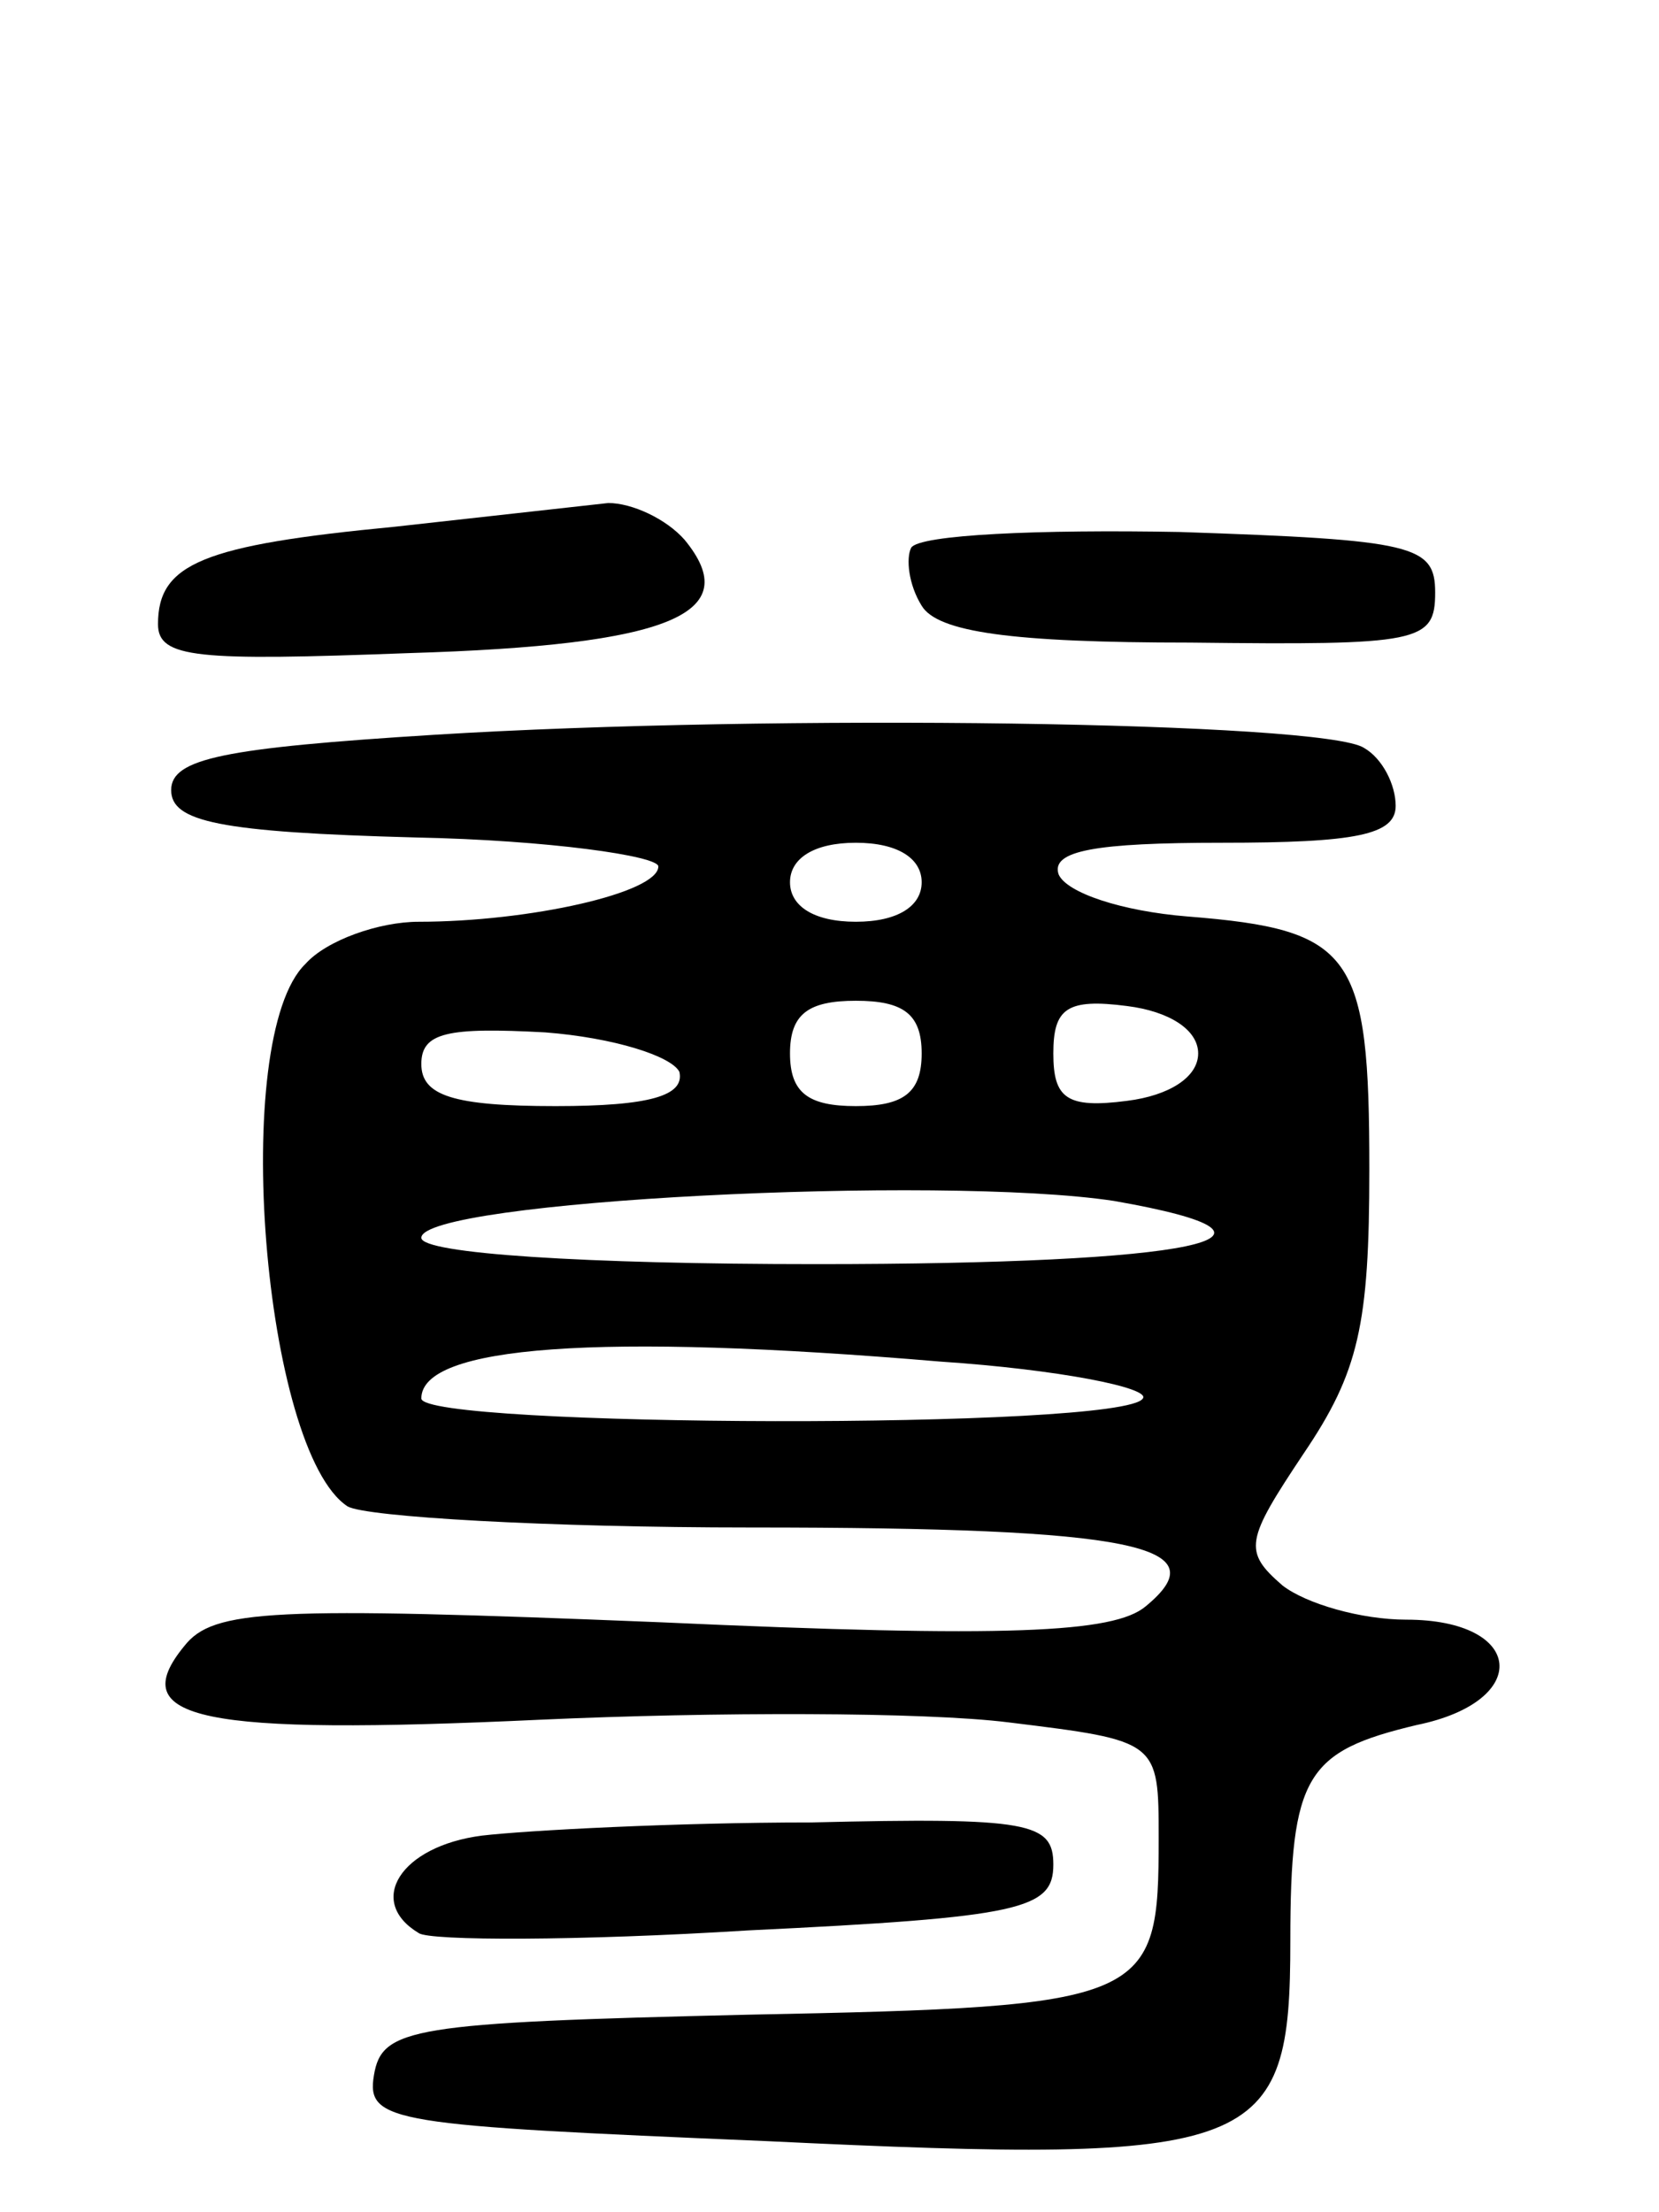 <svg version="1.0" xmlns="http://www.w3.org/2000/svg"
 width="63pt" height="84pt" viewBox="0 0 63 84"
 preserveAspectRatio="xMidYMid meet">
<g transform="translate(0,84) scale(0.1,-0.1)"
fill="#000000" stroke="none">
<path d="M150 640 c-73 -7 -90 -14 -90 -37 0 -13 15 -14 95 -11 100 3 128 15
105 43 -7 8 -20 14 -29 14 -9 -1 -45 -5 -81 -9z"/>
<path d="M346 632 c-2 -4 -1 -14 4 -22 6 -10 34 -14 102 -14 87 -1 93 0 93 19
0 18 -8 20 -97 23 -53 1 -99 -1 -102 -6z"/>
<path d="M165 561 c-80 -5 -100 -9 -100 -21 0 -12 18 -16 93 -18 50 -1 92 -7
92 -11 0 -10 -49 -21 -91 -21 -15 0 -35 -7 -43 -16 -29 -28 -16 -185 16 -206
7 -4 76 -8 153 -8 147 0 178 -7 150 -30 -12 -10 -52 -12 -184 -6 -148 6 -170
5 -181 -9 -23 -28 6 -34 135 -28 66 3 146 3 178 -1 57 -7 57 -7 57 -44 0 -62
-3 -64 -156 -67 -128 -3 -139 -5 -142 -23 -3 -18 7 -19 149 -25 188 -9 199 -4
199 76 0 63 6 72 48 82 44 9 41 40 -4 40 -17 0 -38 6 -47 13 -15 13 -14 17 8
50 21 31 25 49 25 108 0 82 -6 91 -69 96 -25 2 -46 9 -49 16 -3 9 14 12 62 12
51 0 66 3 66 14 0 8 -5 18 -12 22 -15 10 -224 13 -353 5z m185 -56 c0 -9 -9
-15 -25 -15 -16 0 -25 6 -25 15 0 9 9 15 25 15 16 0 25 -6 25 -15z m0 -65 c0
-15 -7 -20 -25 -20 -18 0 -25 5 -25 20 0 15 7 20 25 20 18 0 25 -5 25 -20z
m105 0 c0 -9 -11 -16 -27 -18 -23 -3 -28 1 -28 18 0 17 5 21 28 18 16 -2 27
-9 27 -18z m-197 -7 c2 -9 -11 -13 -47 -13 -39 0 -51 4 -51 16 0 12 10 14 47
12 26 -2 48 -9 51 -15z m165 -49 c80 -14 30 -24 -113 -24 -88 0 -150 4 -150
10 0 14 197 24 263 14z m-66 -61 c45 -3 80 -10 77 -14 -7 -12 -274 -11 -274 0
0 20 67 25 197 14z"/>
<path d="M183 143 c-31 -4 -44 -25 -24 -37 4 -3 61 -3 125 1 104 5 116 8 116
25 0 16 -9 18 -92 16 -51 0 -108 -3 -125 -5z"/>
</g>
</svg>
